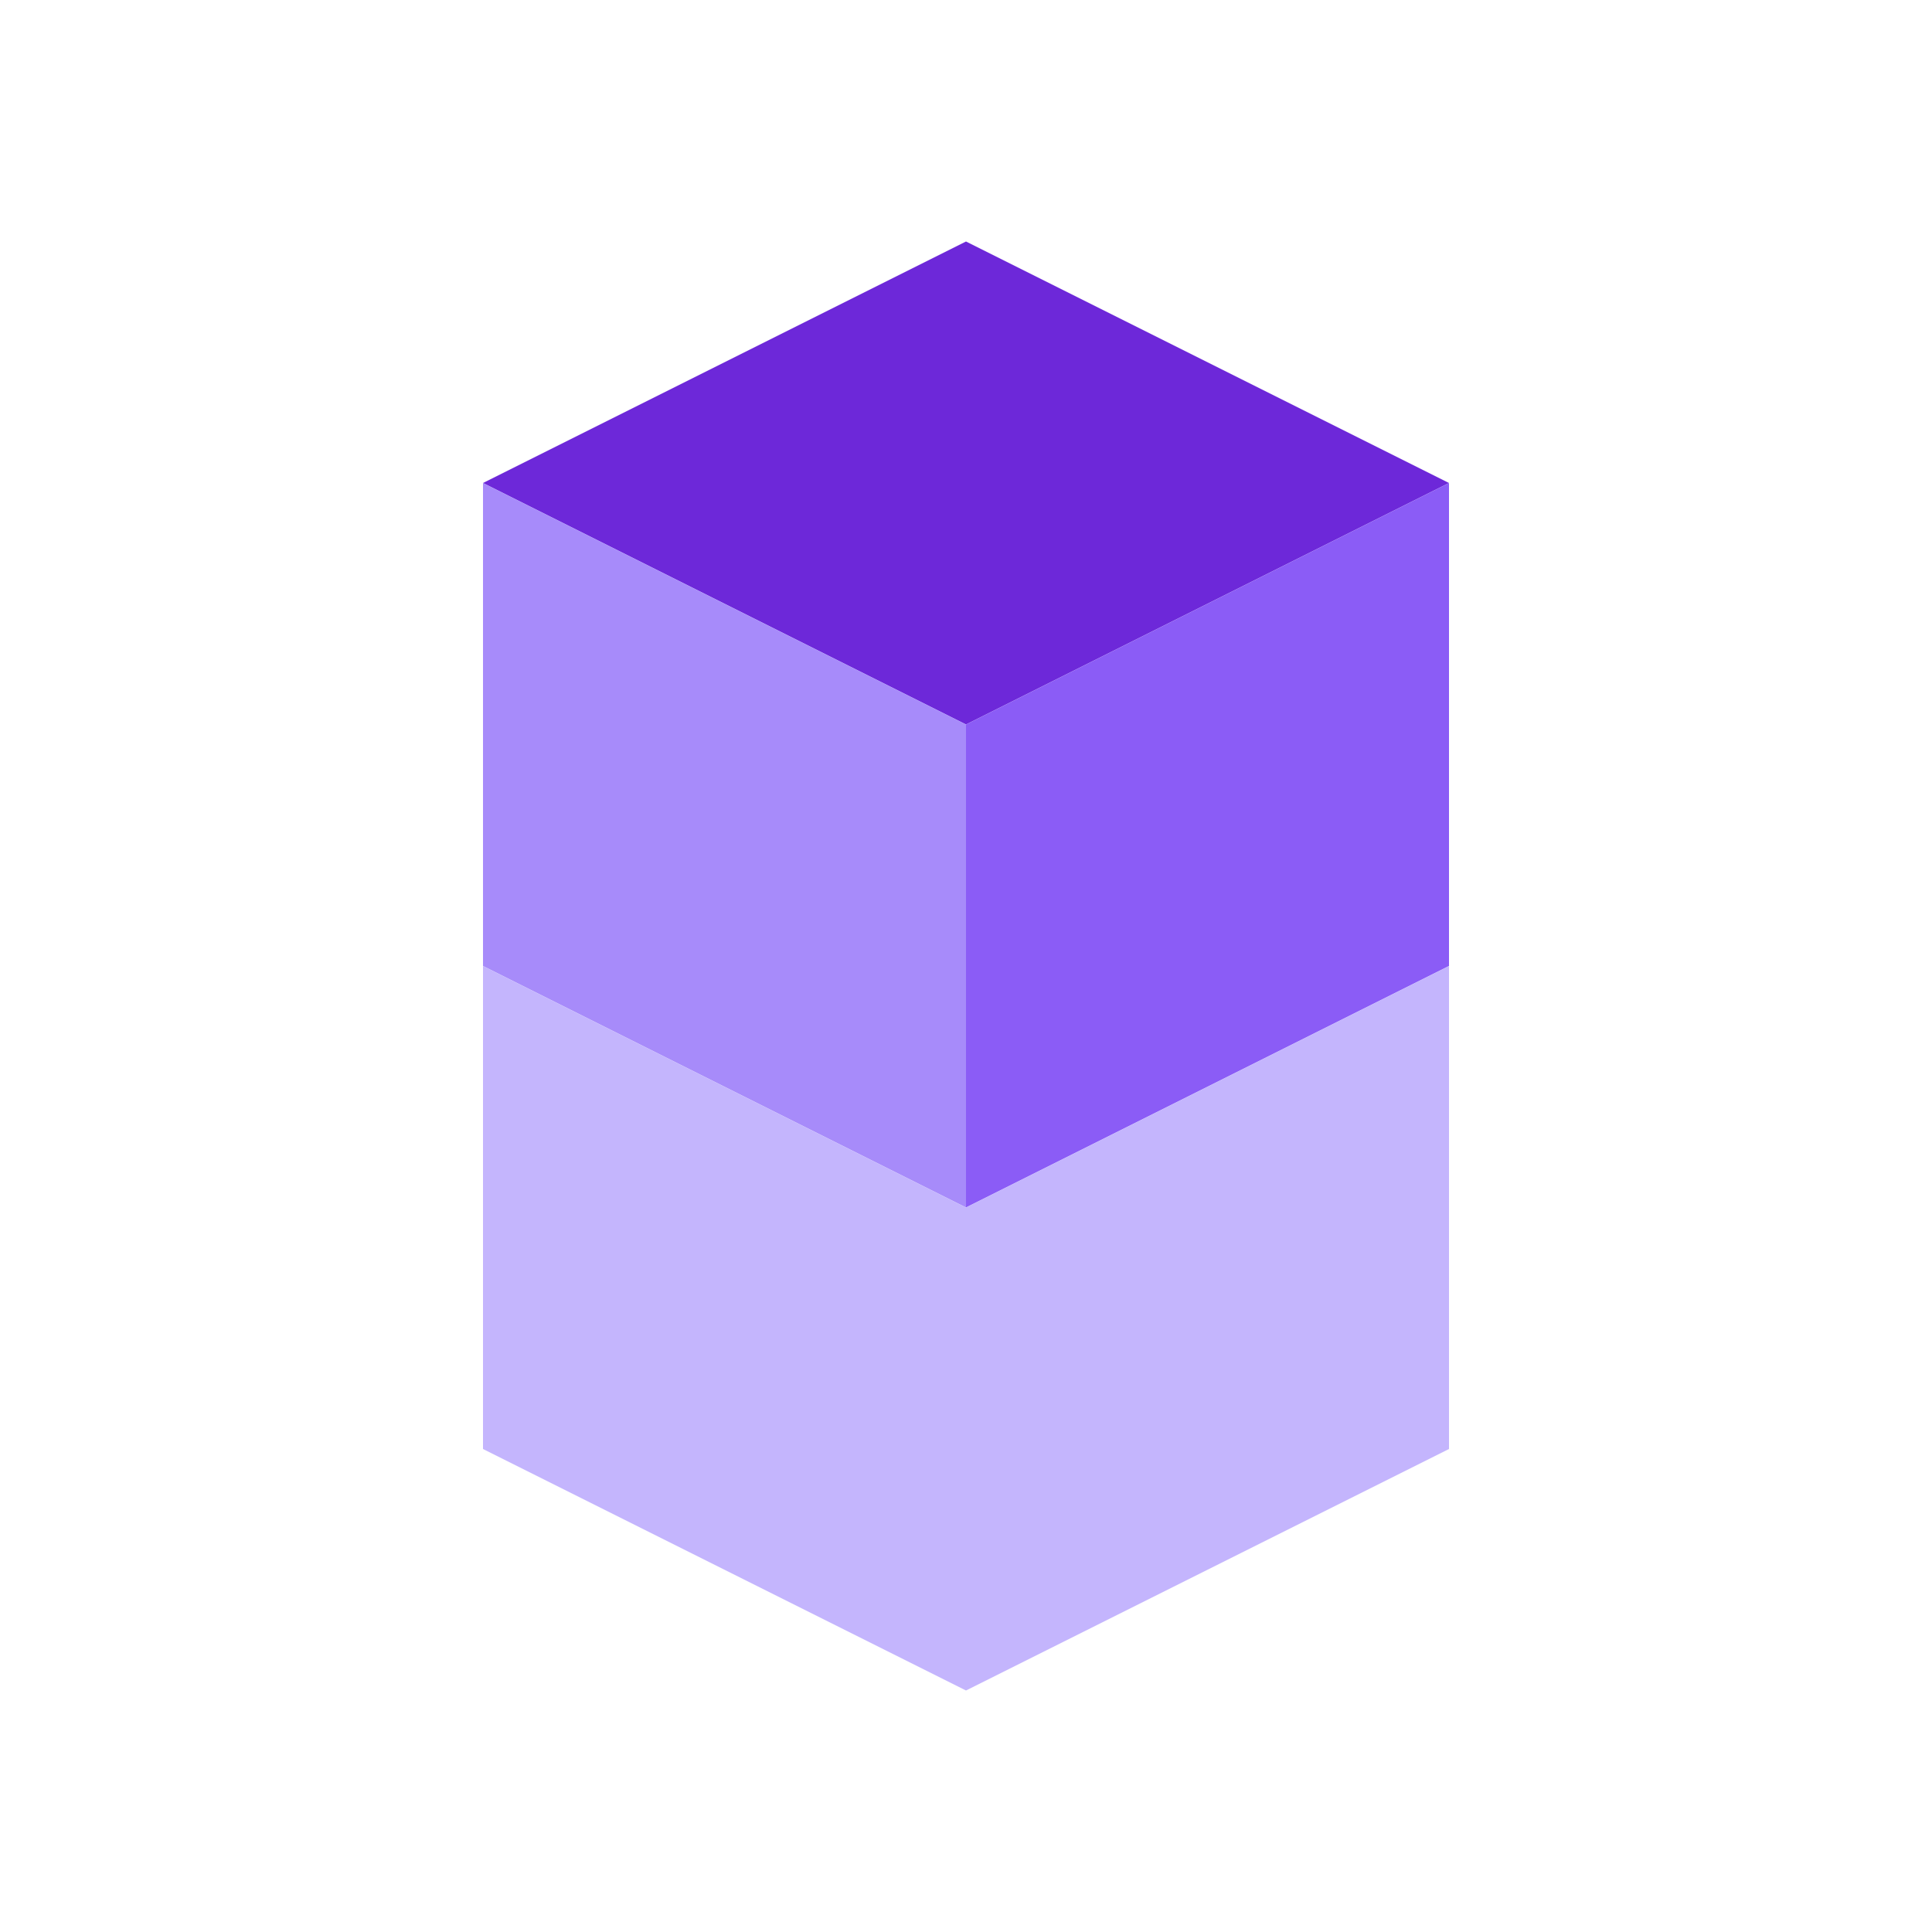 <svg width="200" height="200" viewBox="0 0 200 200" fill="none" xmlns="http://www.w3.org/2000/svg">
  <g transform="scale(5)">
    <path d="M20 5L30 10L20 15L10 10L20 5Z" fill="#6D28D9"/>
    <path d="M30 10V20L20 25V15L30 10Z" fill="#8B5CF6"/>
    <path d="M10 10V20L20 25V15L10 10Z" fill="#A78BFA"/>
    <path d="M20 25L30 20L30 30L20 35L10 30V20L20 25Z" fill="#C4B5FD"/>
  </g>
</svg>

